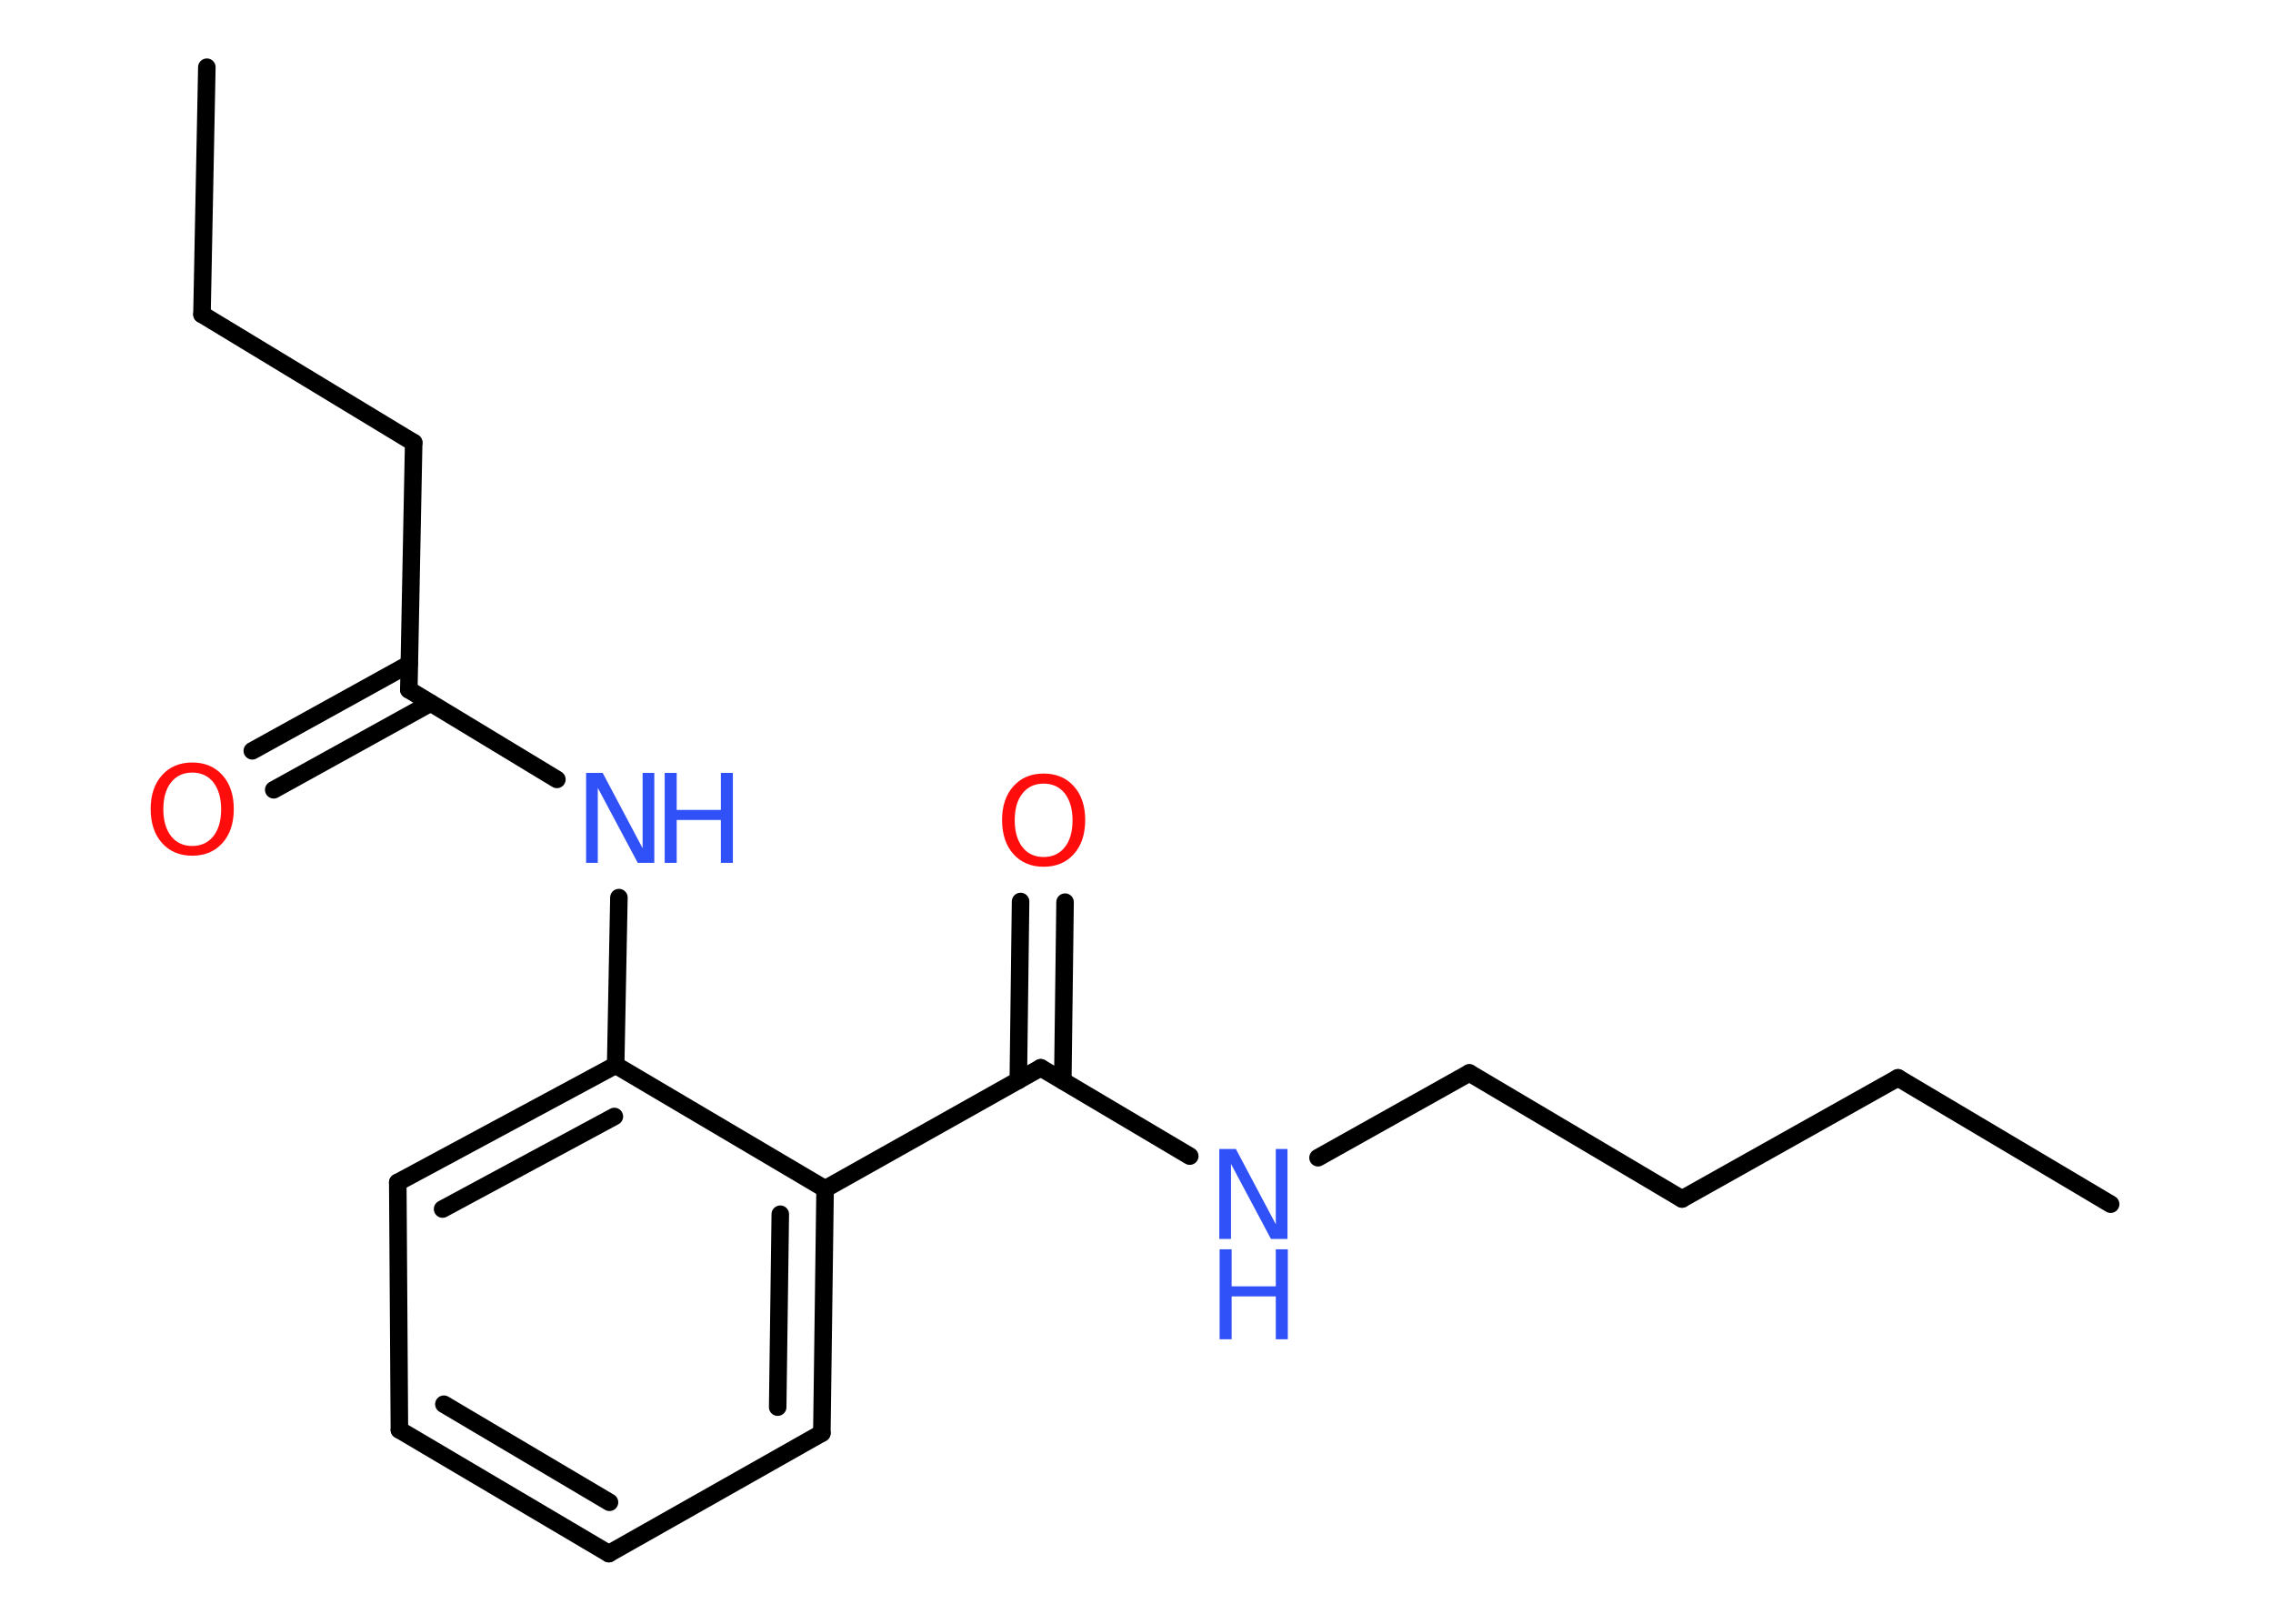 <?xml version='1.0' encoding='UTF-8'?>
<!DOCTYPE svg PUBLIC "-//W3C//DTD SVG 1.1//EN" "http://www.w3.org/Graphics/SVG/1.1/DTD/svg11.dtd">
<svg version='1.2' xmlns='http://www.w3.org/2000/svg' xmlns:xlink='http://www.w3.org/1999/xlink' width='70.0mm' height='50.0mm' viewBox='0 0 70.0 50.0'>
  <desc>Generated by the Chemistry Development Kit (http://github.com/cdk)</desc>
  <g stroke-linecap='round' stroke-linejoin='round' stroke='#000000' stroke-width='.54' fill='#3050F8'>
    <rect x='.0' y='.0' width='70.0' height='50.0' fill='#FFFFFF' stroke='none'/>
    <g id='mol1' class='mol'>
      <line id='mol1bnd1' class='bond' x1='65.0' y1='37.08' x2='58.45' y2='33.19'/>
      <line id='mol1bnd2' class='bond' x1='58.45' y1='33.19' x2='51.8' y2='36.92'/>
      <line id='mol1bnd3' class='bond' x1='51.8' y1='36.92' x2='45.25' y2='33.04'/>
      <line id='mol1bnd4' class='bond' x1='45.25' y1='33.04' x2='40.59' y2='35.65'/>
      <line id='mol1bnd5' class='bond' x1='36.64' y1='35.6' x2='32.05' y2='32.88'/>
      <g id='mol1bnd6' class='bond'>
        <line x1='31.36' y1='33.27' x2='31.43' y2='27.76'/>
        <line x1='32.73' y1='33.28' x2='32.8' y2='27.78'/>
      </g>
      <line id='mol1bnd7' class='bond' x1='32.05' y1='32.88' x2='25.41' y2='36.61'/>
      <g id='mol1bnd8' class='bond'>
        <line x1='25.31' y1='44.13' x2='25.41' y2='36.61'/>
        <line x1='23.95' y1='43.33' x2='24.03' y2='37.39'/>
      </g>
      <line id='mol1bnd9' class='bond' x1='25.31' y1='44.13' x2='18.75' y2='47.84'/>
      <g id='mol1bnd10' class='bond'>
        <line x1='12.3' y1='44.03' x2='18.75' y2='47.84'/>
        <line x1='13.67' y1='43.24' x2='18.77' y2='46.26'/>
      </g>
      <line id='mol1bnd11' class='bond' x1='12.3' y1='44.03' x2='12.25' y2='36.41'/>
      <g id='mol1bnd12' class='bond'>
        <line x1='18.96' y1='32.8' x2='12.25' y2='36.41'/>
        <line x1='18.92' y1='34.38' x2='13.63' y2='37.23'/>
      </g>
      <line id='mol1bnd13' class='bond' x1='25.41' y1='36.61' x2='18.96' y2='32.8'/>
      <line id='mol1bnd14' class='bond' x1='18.96' y1='32.8' x2='19.06' y2='27.64'/>
      <line id='mol1bnd15' class='bond' x1='17.15' y1='24.0' x2='12.59' y2='21.24'/>
      <g id='mol1bnd16' class='bond'>
        <line x1='13.26' y1='21.65' x2='8.43' y2='24.32'/>
        <line x1='12.6' y1='20.45' x2='7.77' y2='23.12'/>
      </g>
      <line id='mol1bnd17' class='bond' x1='12.59' y1='21.24' x2='12.74' y2='13.63'/>
      <line id='mol1bnd18' class='bond' x1='12.74' y1='13.63' x2='6.22' y2='9.68'/>
      <line id='mol1bnd19' class='bond' x1='6.22' y1='9.68' x2='6.37' y2='2.07'/>
      <g id='mol1atm5' class='atom'>
        <path d='M37.56 35.38h.5l1.23 2.32v-2.32h.36v2.77h-.51l-1.23 -2.31v2.31h-.36v-2.77z' stroke='none'/>
        <path d='M37.56 38.47h.37v1.14h1.36v-1.14h.37v2.77h-.37v-1.32h-1.36v1.32h-.37v-2.77z' stroke='none'/>
      </g>
      <path id='mol1atm7' class='atom' d='M32.14 24.13q-.41 .0 -.65 .3q-.24 .3 -.24 .83q.0 .52 .24 .83q.24 .3 .65 .3q.41 .0 .65 -.3q.24 -.3 .24 -.83q.0 -.52 -.24 -.83q-.24 -.3 -.65 -.3zM32.14 23.82q.58 .0 .93 .39q.35 .39 .35 1.04q.0 .66 -.35 1.05q-.35 .39 -.93 .39q-.58 .0 -.93 -.39q-.35 -.39 -.35 -1.05q.0 -.65 .35 -1.04q.35 -.39 .93 -.39z' stroke='none' fill='#FF0D0D'/>
      <g id='mol1atm14' class='atom'>
        <path d='M18.06 23.8h.5l1.23 2.32v-2.32h.36v2.77h-.51l-1.23 -2.31v2.31h-.36v-2.77z' stroke='none'/>
        <path d='M20.47 23.8h.37v1.14h1.36v-1.14h.37v2.77h-.37v-1.32h-1.36v1.32h-.37v-2.77z' stroke='none'/>
      </g>
      <path id='mol1atm16' class='atom' d='M5.92 23.79q-.41 .0 -.65 .3q-.24 .3 -.24 .83q.0 .52 .24 .83q.24 .3 .65 .3q.41 .0 .65 -.3q.24 -.3 .24 -.83q.0 -.52 -.24 -.83q-.24 -.3 -.65 -.3zM5.92 23.48q.58 .0 .93 .39q.35 .39 .35 1.04q.0 .66 -.35 1.05q-.35 .39 -.93 .39q-.58 .0 -.93 -.39q-.35 -.39 -.35 -1.05q.0 -.65 .35 -1.04q.35 -.39 .93 -.39z' stroke='none' fill='#FF0D0D'/>
    </g>
  </g>
</svg>
